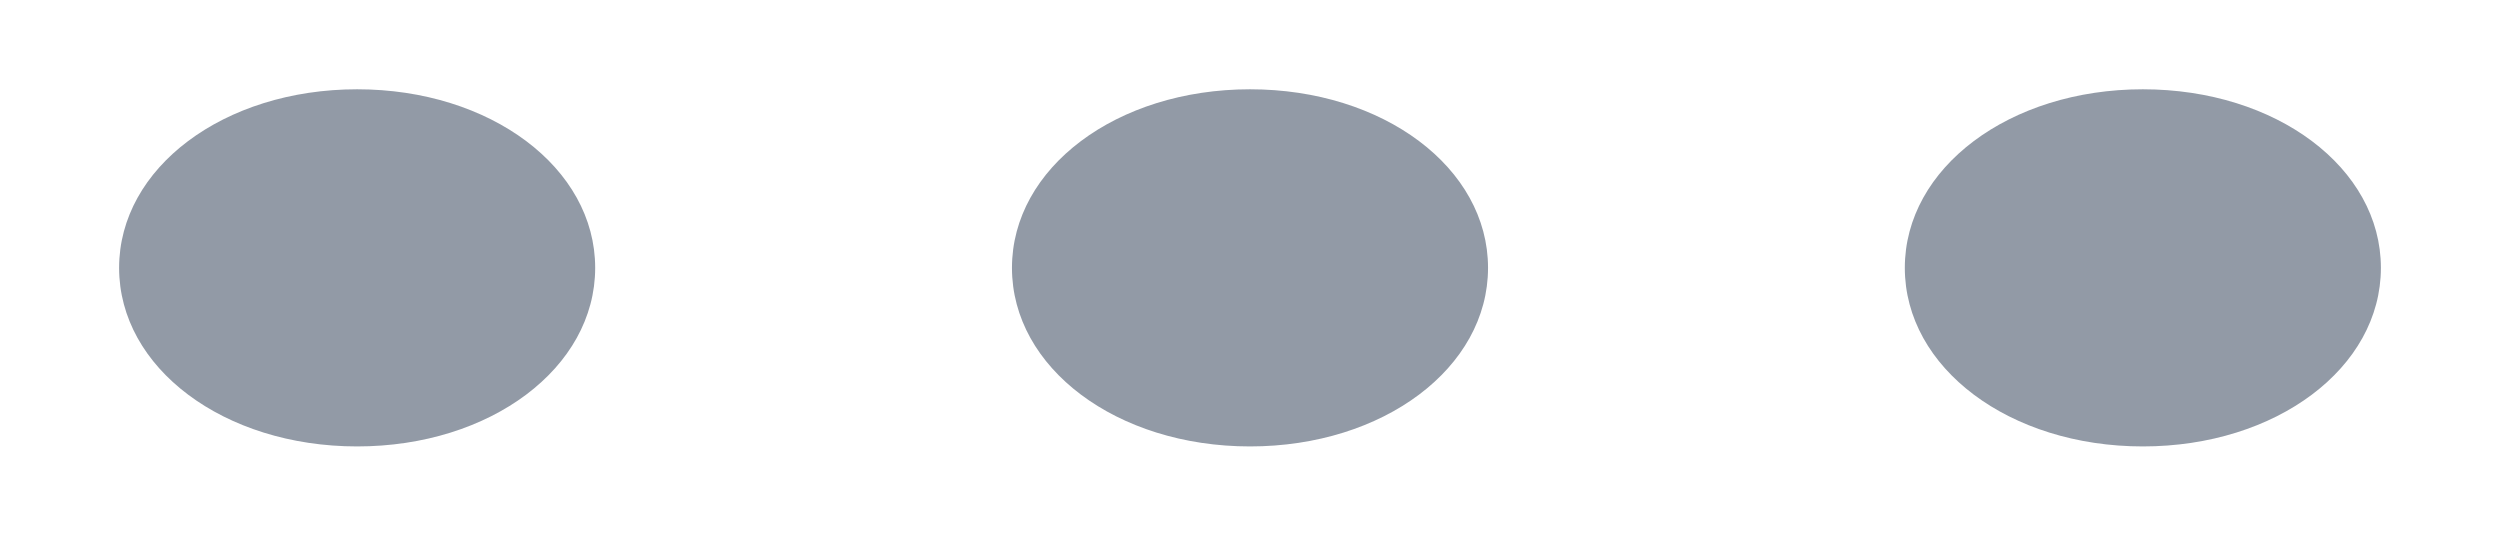 ﻿<?xml version="1.0" encoding="utf-8"?>
<svg version="1.1" xmlns:xlink="http://www.w3.org/1999/xlink" width="14px" height="3px" xmlns="http://www.w3.org/2000/svg">
  <g transform="matrix(1 0 0 1 -672 -355 )">
    <path d="M 2 0.5  C 2.747 0.5  3.333 0.94  3.333 1.5  C 3.333 2.06  2.747 2.5  2 2.5  C 1.253 2.5  0.667 2.06  0.667 1.5  C 0.667 0.94  1.253 0.5  2 0.5  Z M 7 0.5  C 7.747 0.5  8.333 0.94  8.333 1.5  C 8.333 2.06  7.747 2.5  7 2.5  C 6.253 2.5  5.667 2.06  5.667 1.5  C 5.667 0.94  6.253 0.5  7 0.5  Z M 13.333 1.5  C 13.333 2.06  12.747 2.5  12 2.5  C 11.253 2.5  10.667 2.06  10.667 1.5  C 10.667 0.94  11.253 0.5  12 0.5  C 12.747 0.5  13.333 0.94  13.333 1.5  Z " fill-rule="nonzero" fill="#929aa6" stroke="none" transform="matrix(1 0 0 1 672 355 )" />
  </g>
</svg>